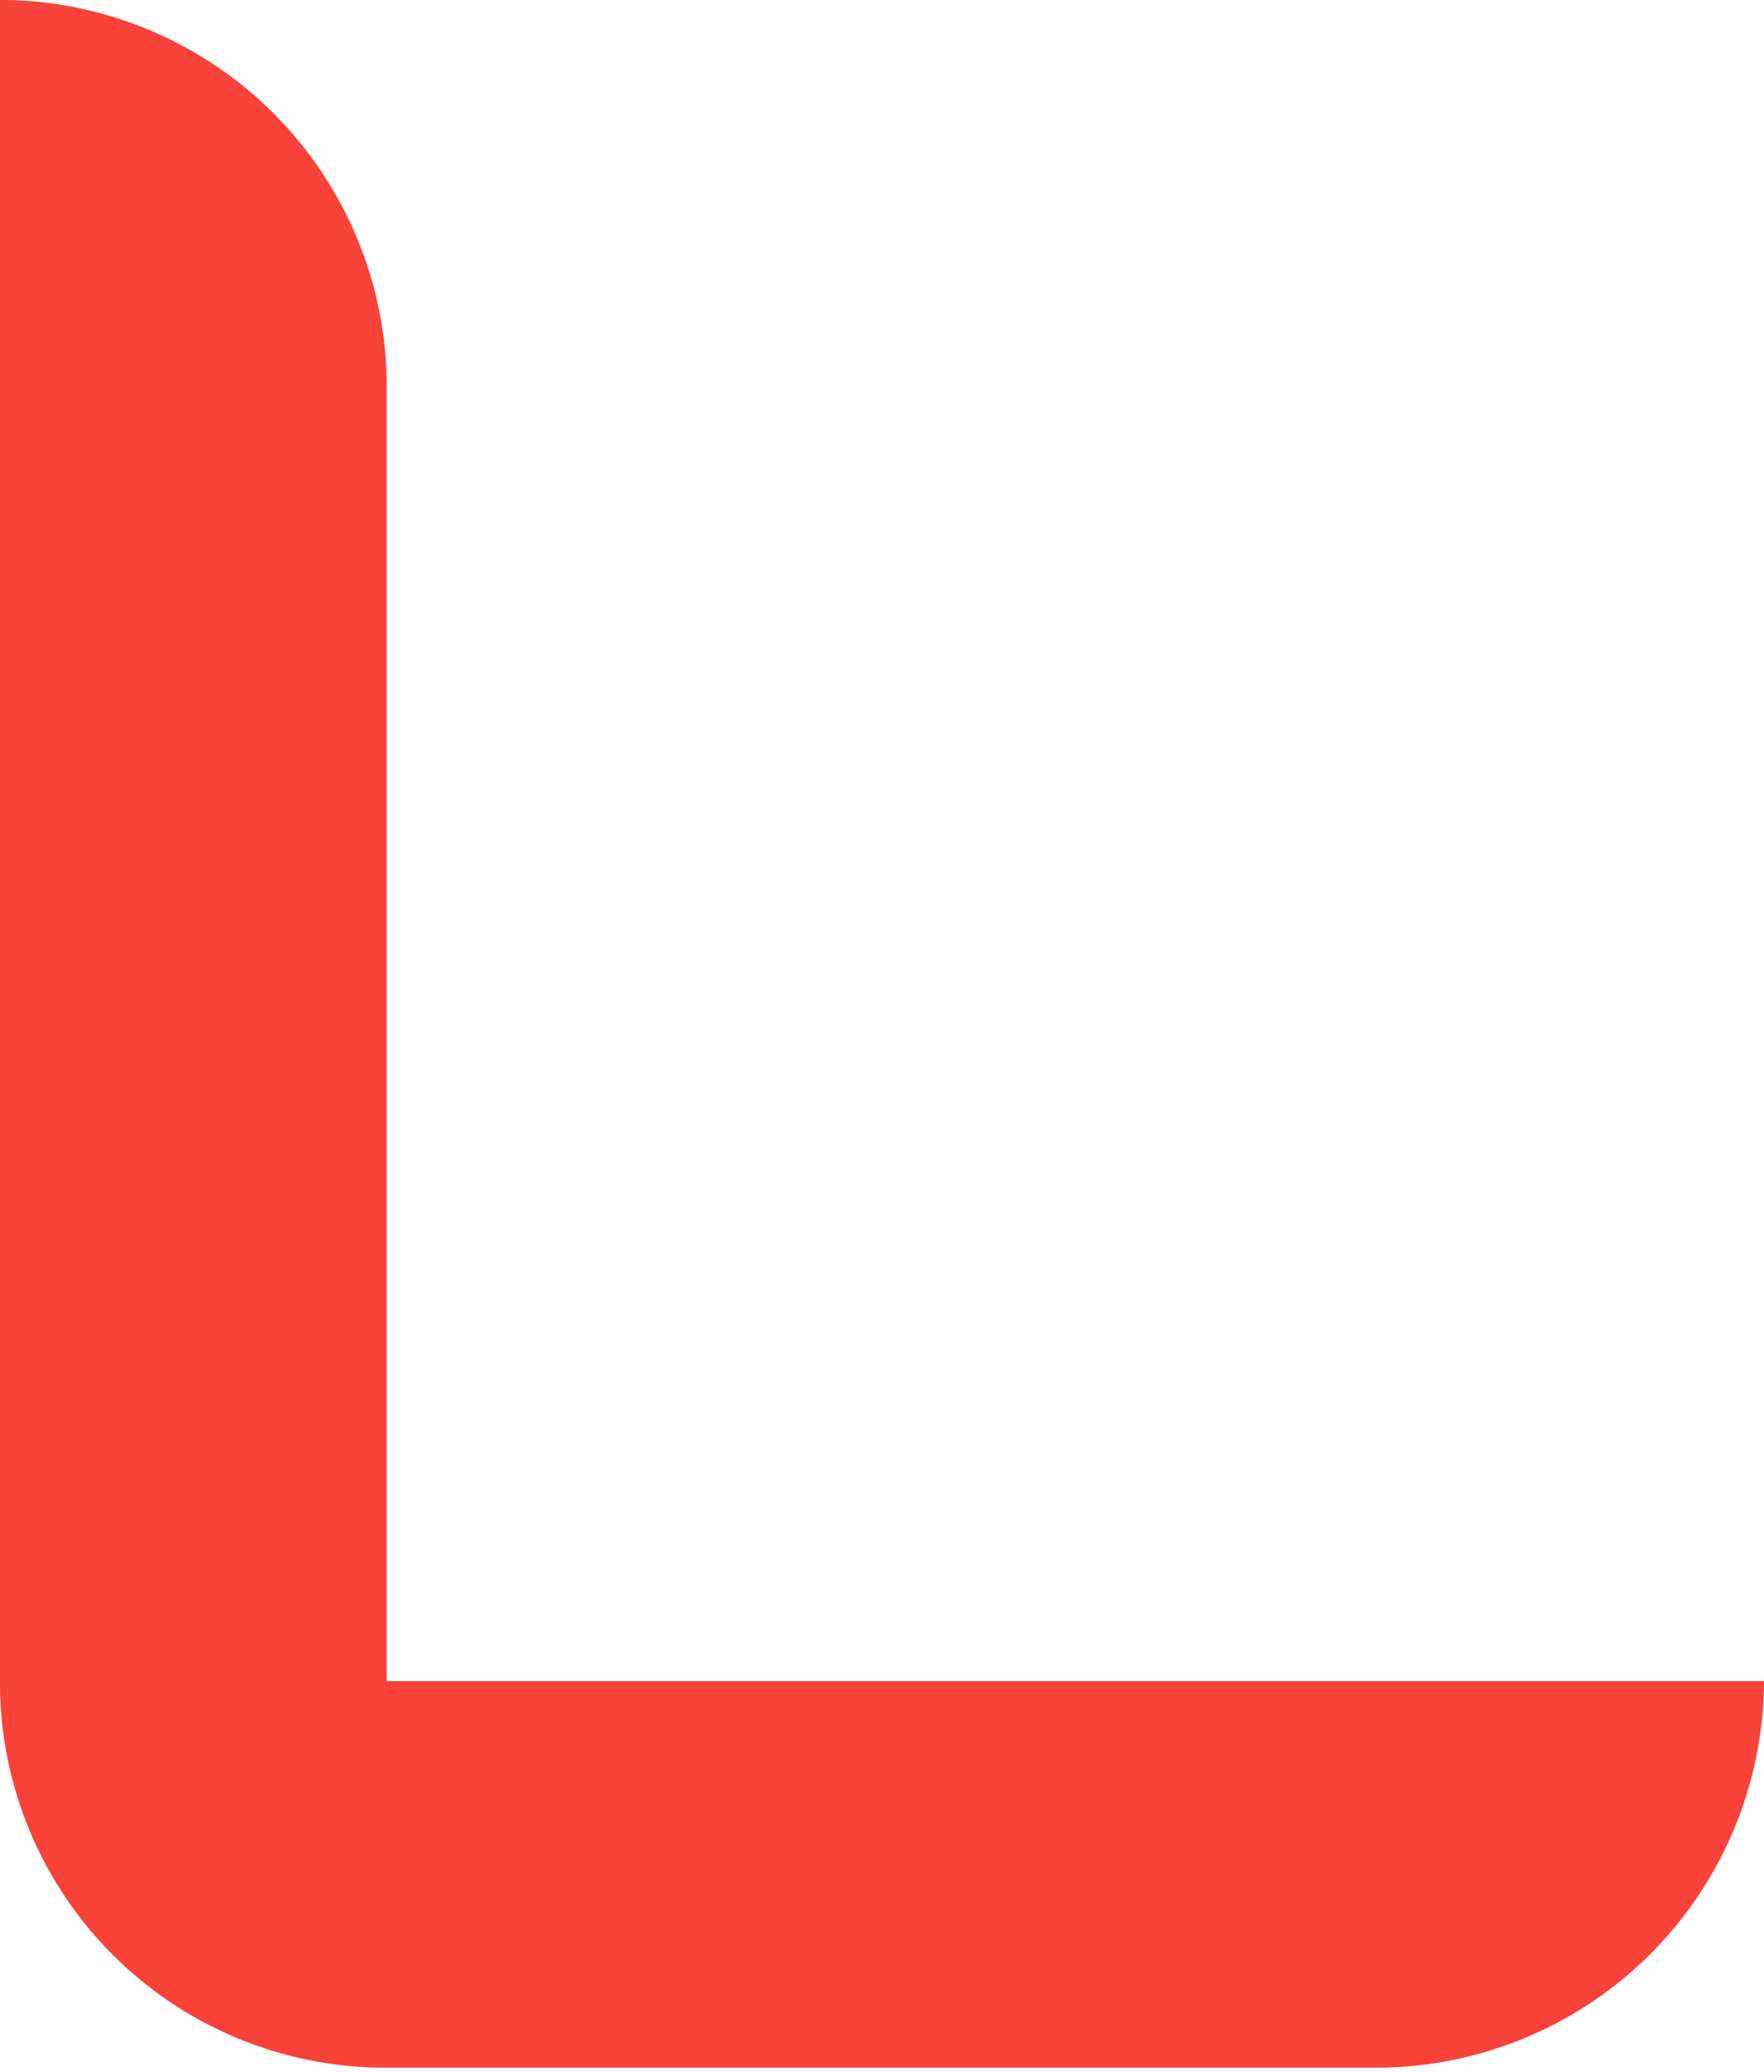 <svg id="Capa_1" data-name="Capa 1" xmlns="http://www.w3.org/2000/svg" viewBox="0 0 12.59 14.79"><defs><style>.cls-1{fill:#f9423a;}</style></defs><title>Artboard 46</title><path class="cls-1" d="M2.76,12V2.76A2.76,2.76,0,0,0,0,0H0V12a2.75,2.75,0,0,0,2.73,2.76v0h7.1A2.77,2.77,0,0,0,12.59,12H2.76Z"/></svg>
